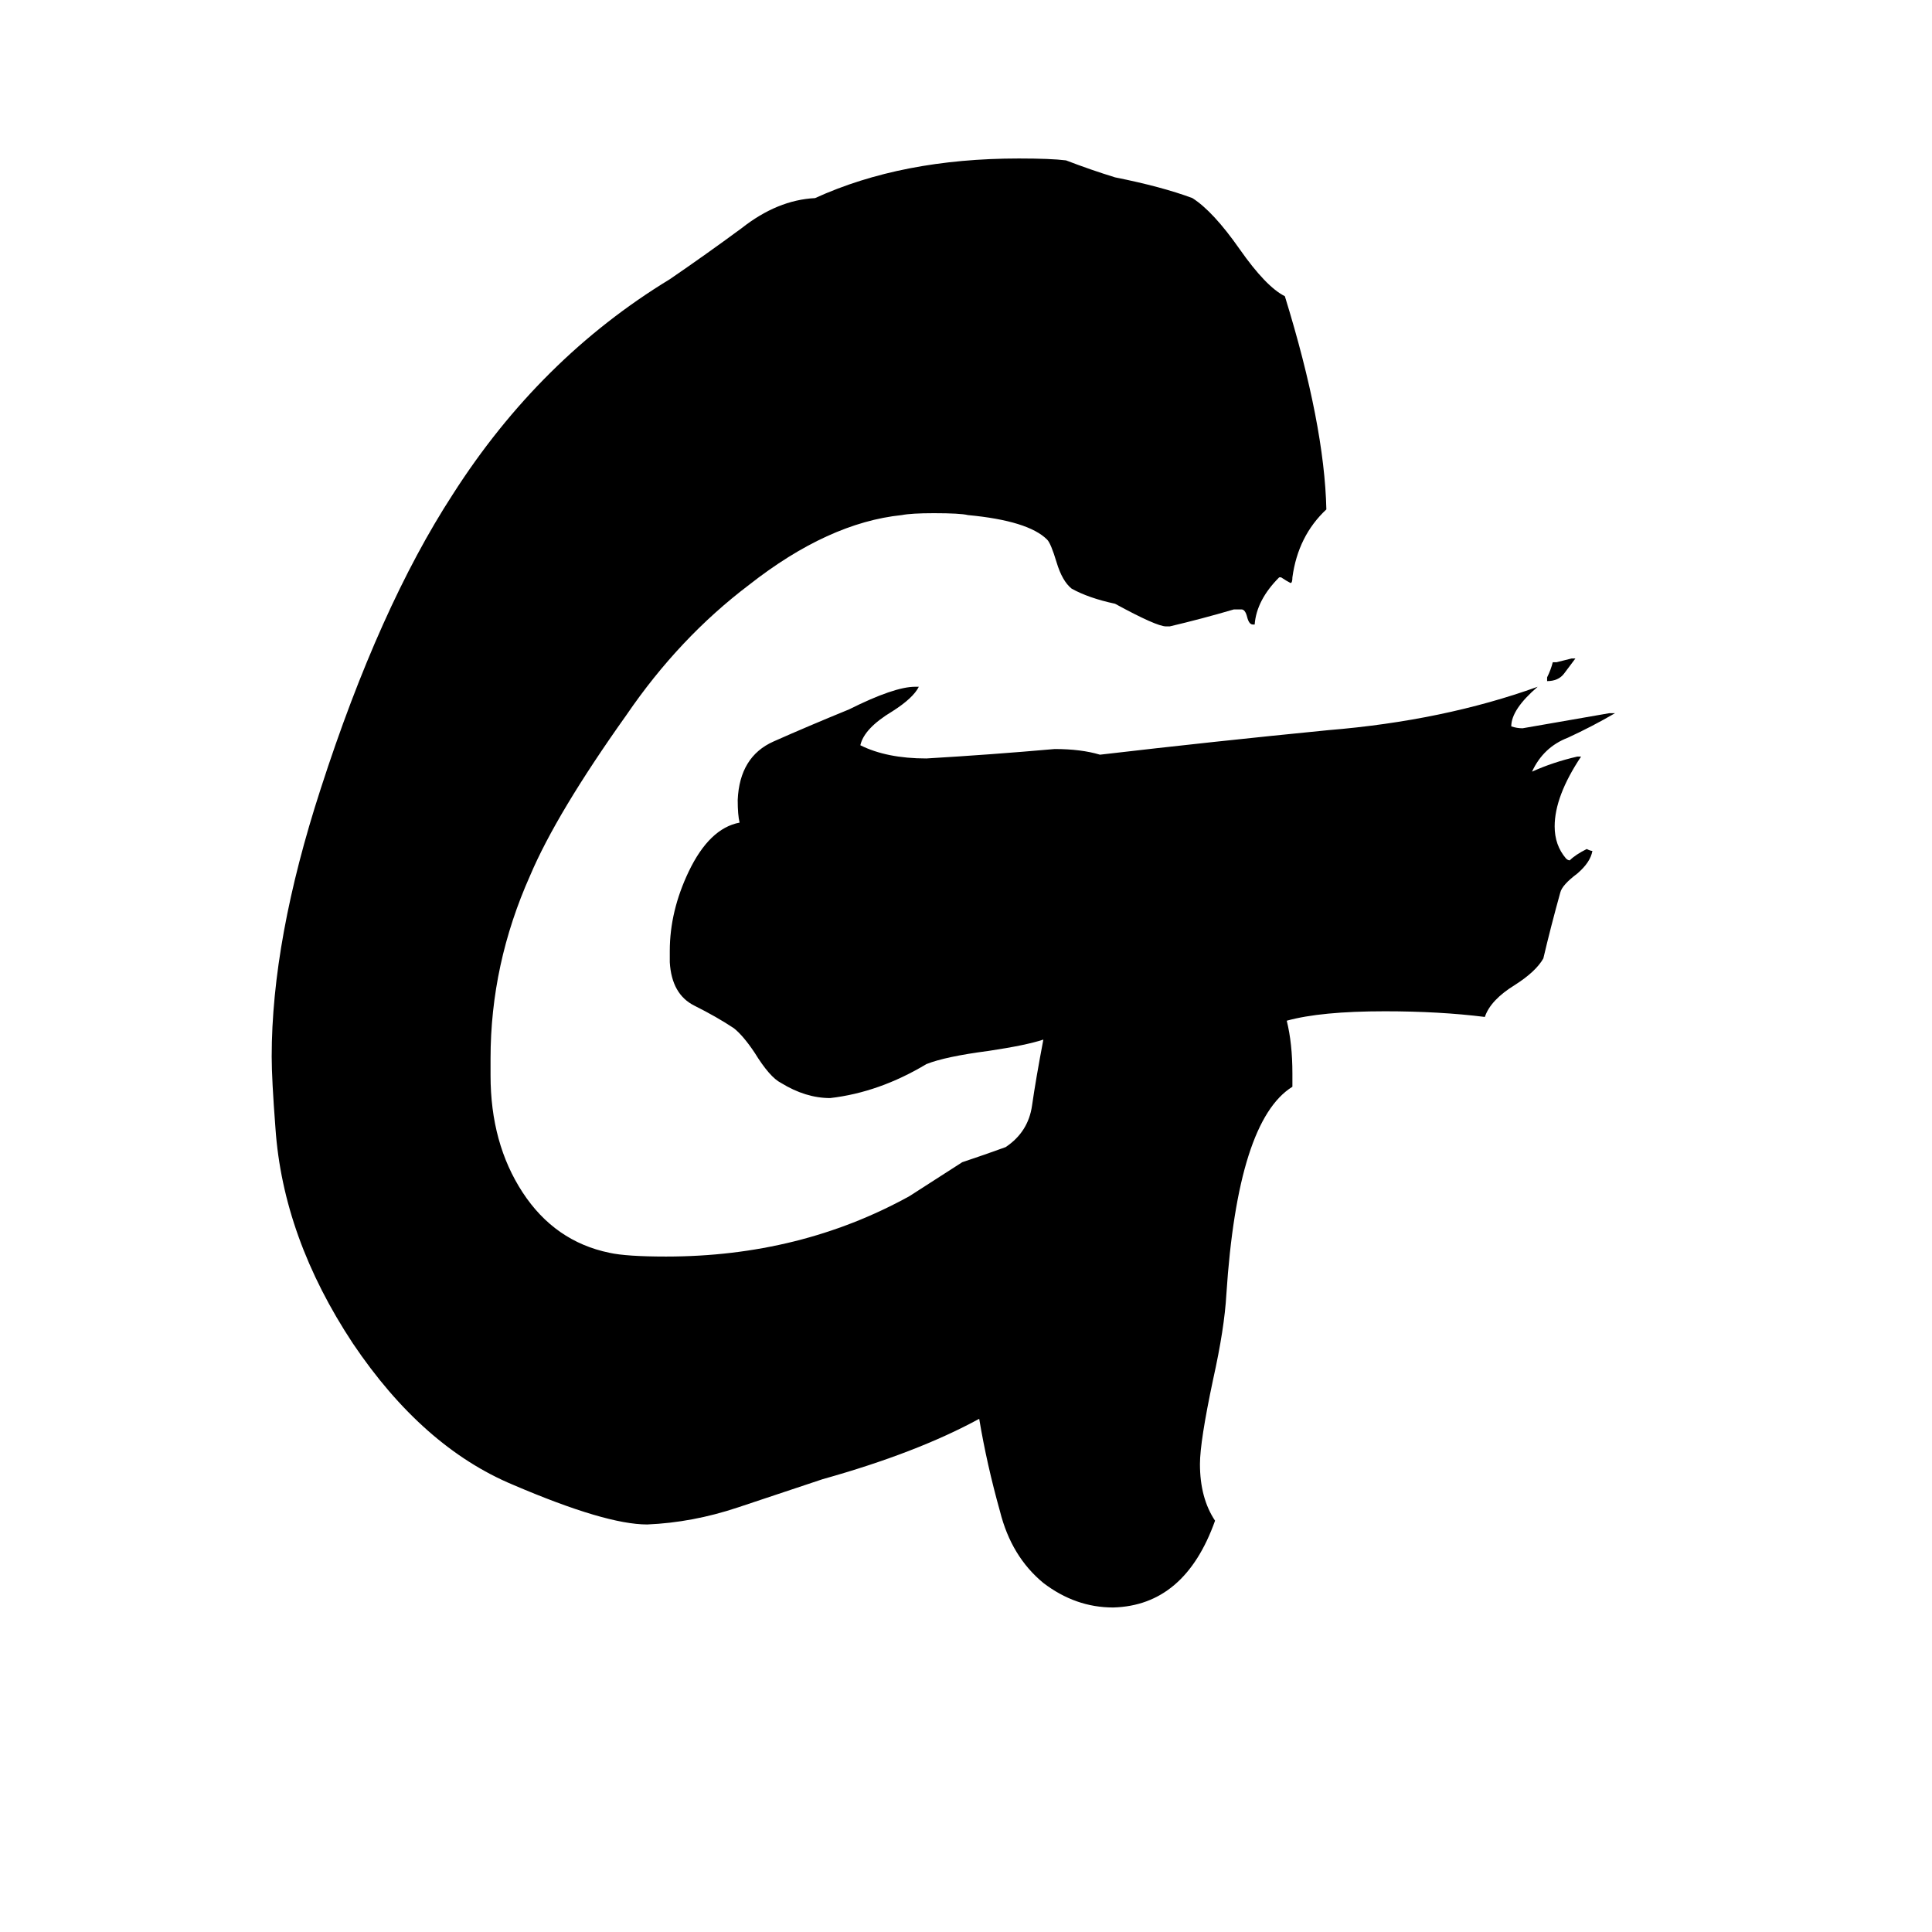 <svg xmlns="http://www.w3.org/2000/svg" viewBox="0 -800 1024 1024">
	<path fill="#000000" d="M833 -451H835Q832 -447 829 -443Q826 -439 820 -439V-441Q822 -445 823 -449H825Q829 -450 833 -451ZM685 -231V-224Q656 -206 650 -114Q649 -96 643 -69Q636 -36 636 -24Q636 -6 644 6Q628 51 590 52Q570 52 553 39Q536 25 530 1Q523 -24 519 -48Q486 -30 436 -16Q415 -9 391 -1Q367 7 343 8Q321 8 272 -13Q224 -33 187 -88Q150 -144 146 -202Q144 -228 144 -240Q144 -302 170 -382Q201 -478 240 -538Q286 -610 355 -652Q374 -665 393 -679Q412 -694 432 -695Q478 -716 540 -716Q557 -716 565 -715Q578 -710 591 -706Q616 -701 632 -695Q643 -688 657 -668Q671 -648 681 -643Q702 -575 703 -530Q688 -516 685 -494Q685 -491 684 -491Q682 -492 679 -494H678Q666 -482 665 -469H664Q662 -469 661 -473Q660 -477 658 -477H654Q637 -472 620 -468H618Q613 -468 591 -480Q577 -483 568 -488Q563 -492 560 -502Q557 -512 555 -514Q545 -524 513 -527Q509 -528 495 -528Q483 -528 478 -527Q439 -523 397 -490Q360 -462 332 -421Q295 -369 281 -336Q260 -289 260 -239V-230Q260 -194 277 -168Q294 -142 323 -136Q332 -134 353 -134Q424 -134 482 -166Q496 -175 510 -184Q522 -188 533 -192Q545 -200 547 -214Q549 -228 553 -249Q544 -246 524 -243Q501 -240 491 -236Q466 -221 440 -218Q427 -218 414 -226Q408 -229 400 -242Q394 -251 389 -255Q380 -261 368 -267Q356 -273 355 -290V-296Q355 -317 365 -338Q376 -361 392 -364Q391 -368 391 -376Q392 -399 410 -407Q428 -415 450 -424Q474 -436 485 -436H487Q484 -430 473 -423Q458 -414 456 -405Q470 -398 491 -398Q525 -400 559 -403Q573 -403 583 -400Q643 -407 704 -413Q765 -418 815 -436Q801 -424 801 -415Q804 -414 807 -414Q830 -418 853 -422H856Q844 -415 831 -409Q818 -404 812 -391Q823 -396 836 -399H838Q824 -378 824 -362Q824 -352 830 -345Q831 -344 832 -344Q835 -347 841 -350Q843 -349 844 -349Q843 -343 836 -337Q828 -331 827 -327Q822 -309 818 -292Q814 -285 803 -278Q790 -270 787 -261Q763 -264 734 -264Q700 -264 682 -259Q685 -247 685 -231Z"/>
</svg>
